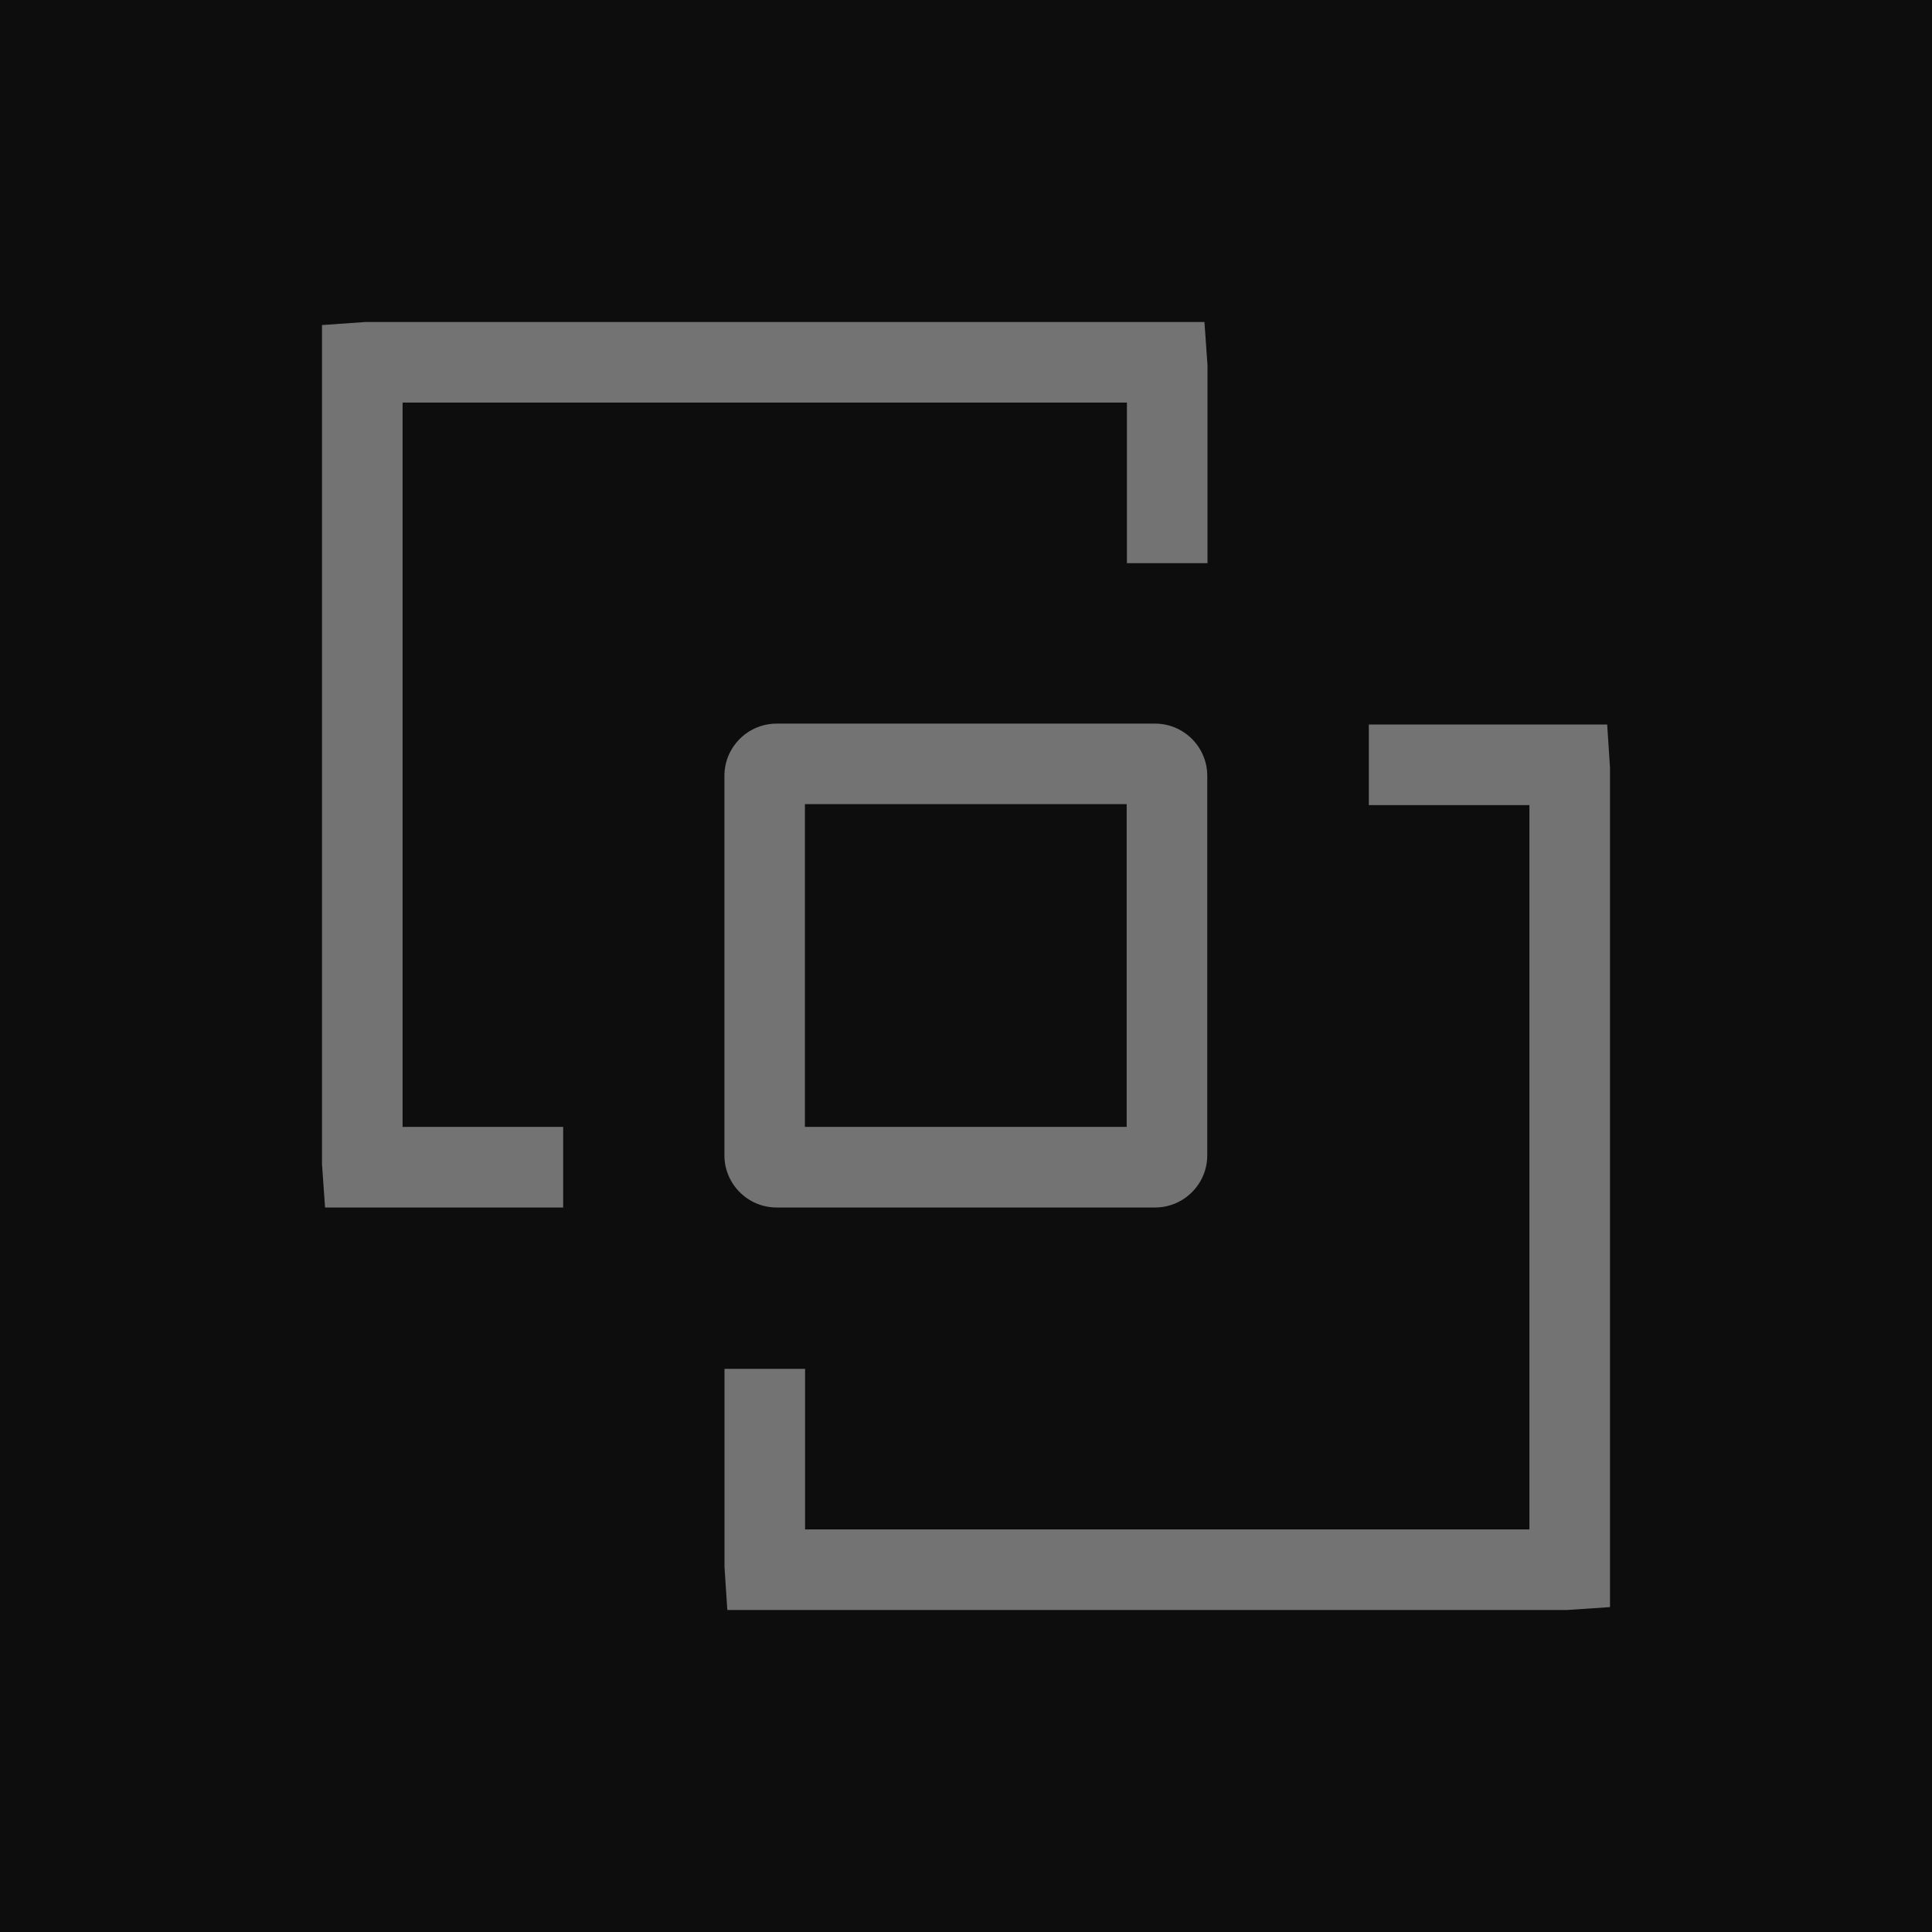 <?xml version="1.0" encoding="UTF-8"?>
<svg width="24px" height="24px" viewBox="0 0 24 24" version="1.1" xmlns="http://www.w3.org/2000/svg" xmlns:xlink="http://www.w3.org/1999/xlink">
    <title>Icon-Architecture/16/Arch_Amazon-WorkLink_16</title>
    <g id="Icon-Architecture/16/Arch_Amazon-WorkLink_16" stroke="none" stroke-width="1" fill="none" fill-rule="evenodd">
        <g id="Icon-Architecture-BG/16/End-User-Computing" fill="rgb(13,13,13)">
            <rect id="Rectangle" x="0" y="0" width="24" height="24"></rect>
        </g>
        <path d="M9.999,13.999 L13.996,13.999 L13.996,9.989 L9.999,9.989 L9.999,13.999 Z M8.999,14.352 L8.999,9.637 C8.999,9.28 9.29,8.989 9.648,8.989 L14.349,8.989 C14.706,8.989 14.997,9.28 14.997,9.637 L14.997,14.352 C14.997,14.709 14.706,15 14.349,15 L9.648,15 C9.29,15 8.999,14.709 8.999,14.352 L8.999,14.352 Z M19.965,9 L17.004,9 L17.004,10.001 L18.999,10.001 L18.999,18.999 L10.001,18.999 L10.001,17.004 L9,17.004 L9,19.465 L9.035,20 L19.465,20 L20,19.964 L20,9.536 L19.965,9 Z M5.001,13.999 L6.996,13.999 L6.996,15 L4.038,15 L4,14.462 L4,4.038 L4.538,4 L14.962,4 L15,4.538 L15,6.996 L13.999,6.996 L13.999,5.001 L5.001,5.001 L5.001,13.999 Z" id="Amazon-WorkLink_Icon_16_Squid" fill="rgb(115,115,115)"></path>
    </g>
</svg>